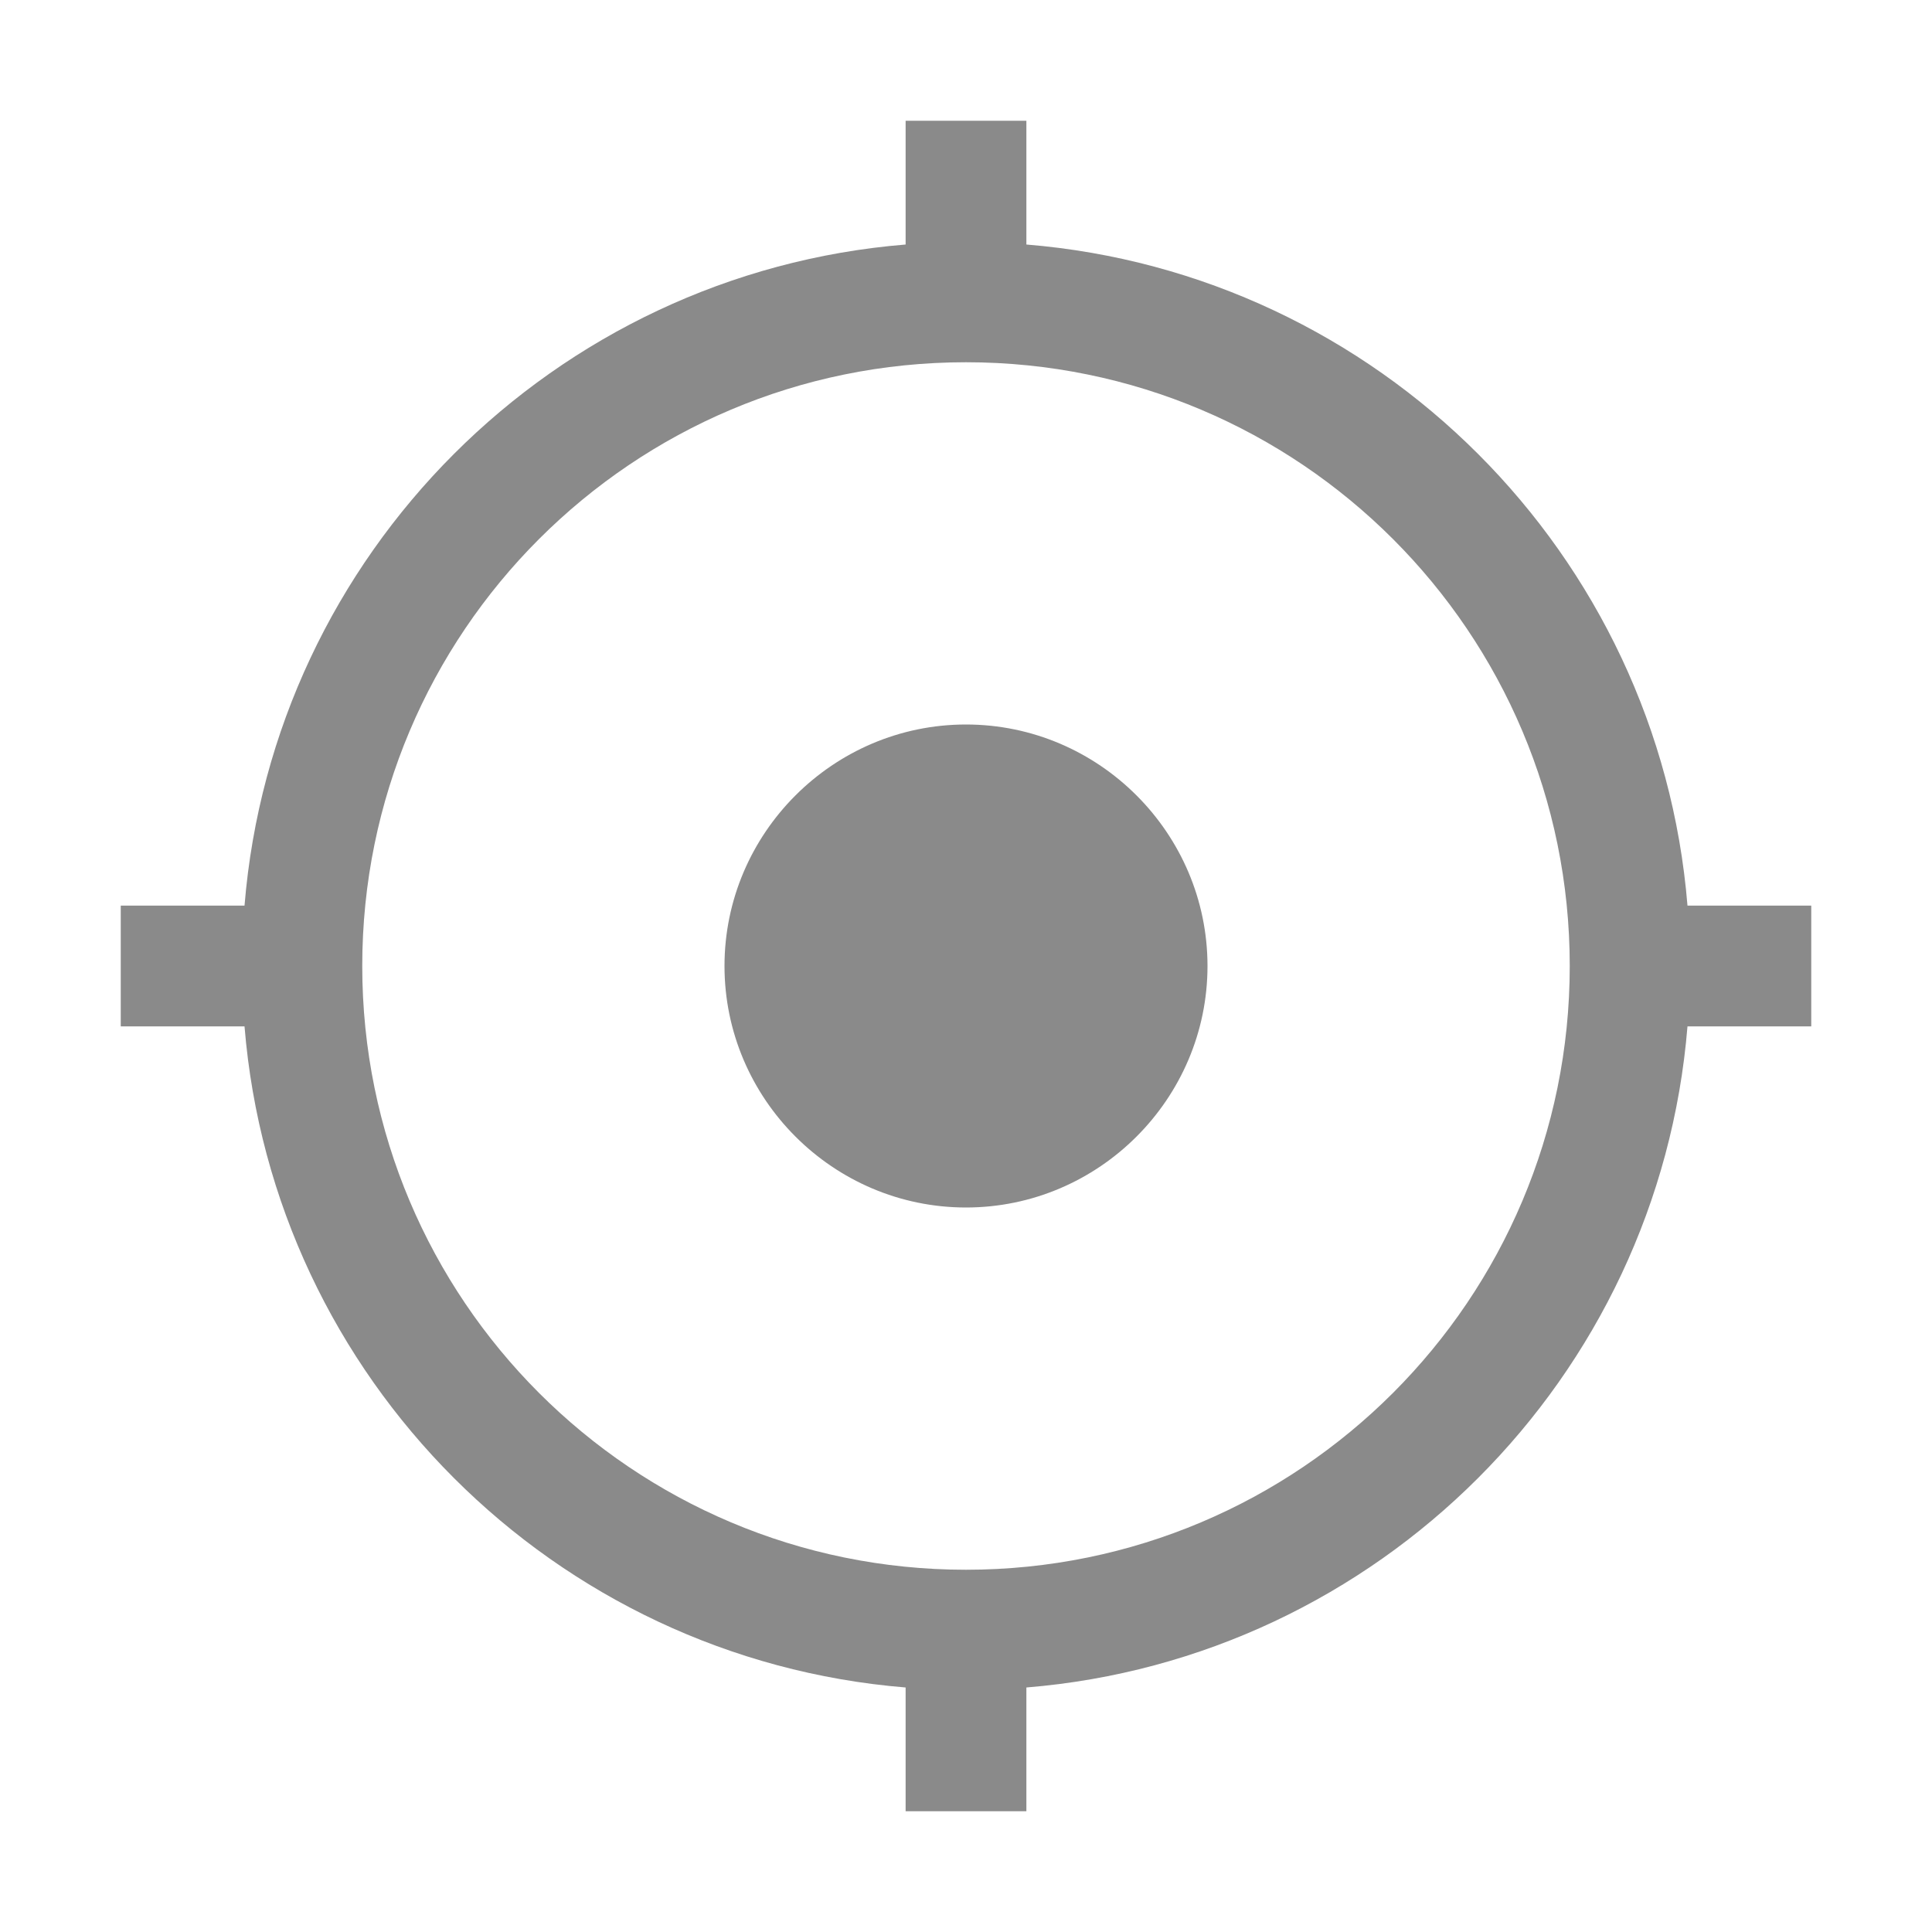 <svg t="1677050117997" class="icon" viewBox="0 0 1024 1024" version="1.1" xmlns="http://www.w3.org/2000/svg" p-id="5888" width="200" height="200"><path d="M960 480h-65.6C879.2 293.6 730.4 144.8 544 129.6V64h-64v65.6C293.6 144.8 144.8 293.6 129.6 480H64v64h65.6c15.2 186.4 164 335.2 350.4 350.4v65.6h64v-65.6c186.4-15.2 335.2-164 350.4-350.4h65.6v-64z m-448 352c-176.8 0-320-143.2-320-320s143.2-320 320-320 320 143.2 320 320-143.2 320-320 320z m128-320c0 70.4-57.6 128-128 128s-128-57.6-128-128 57.6-128 128-128 128 57.6 128 128z" p-id="5889" fill="#8a8a8a"></path></svg>